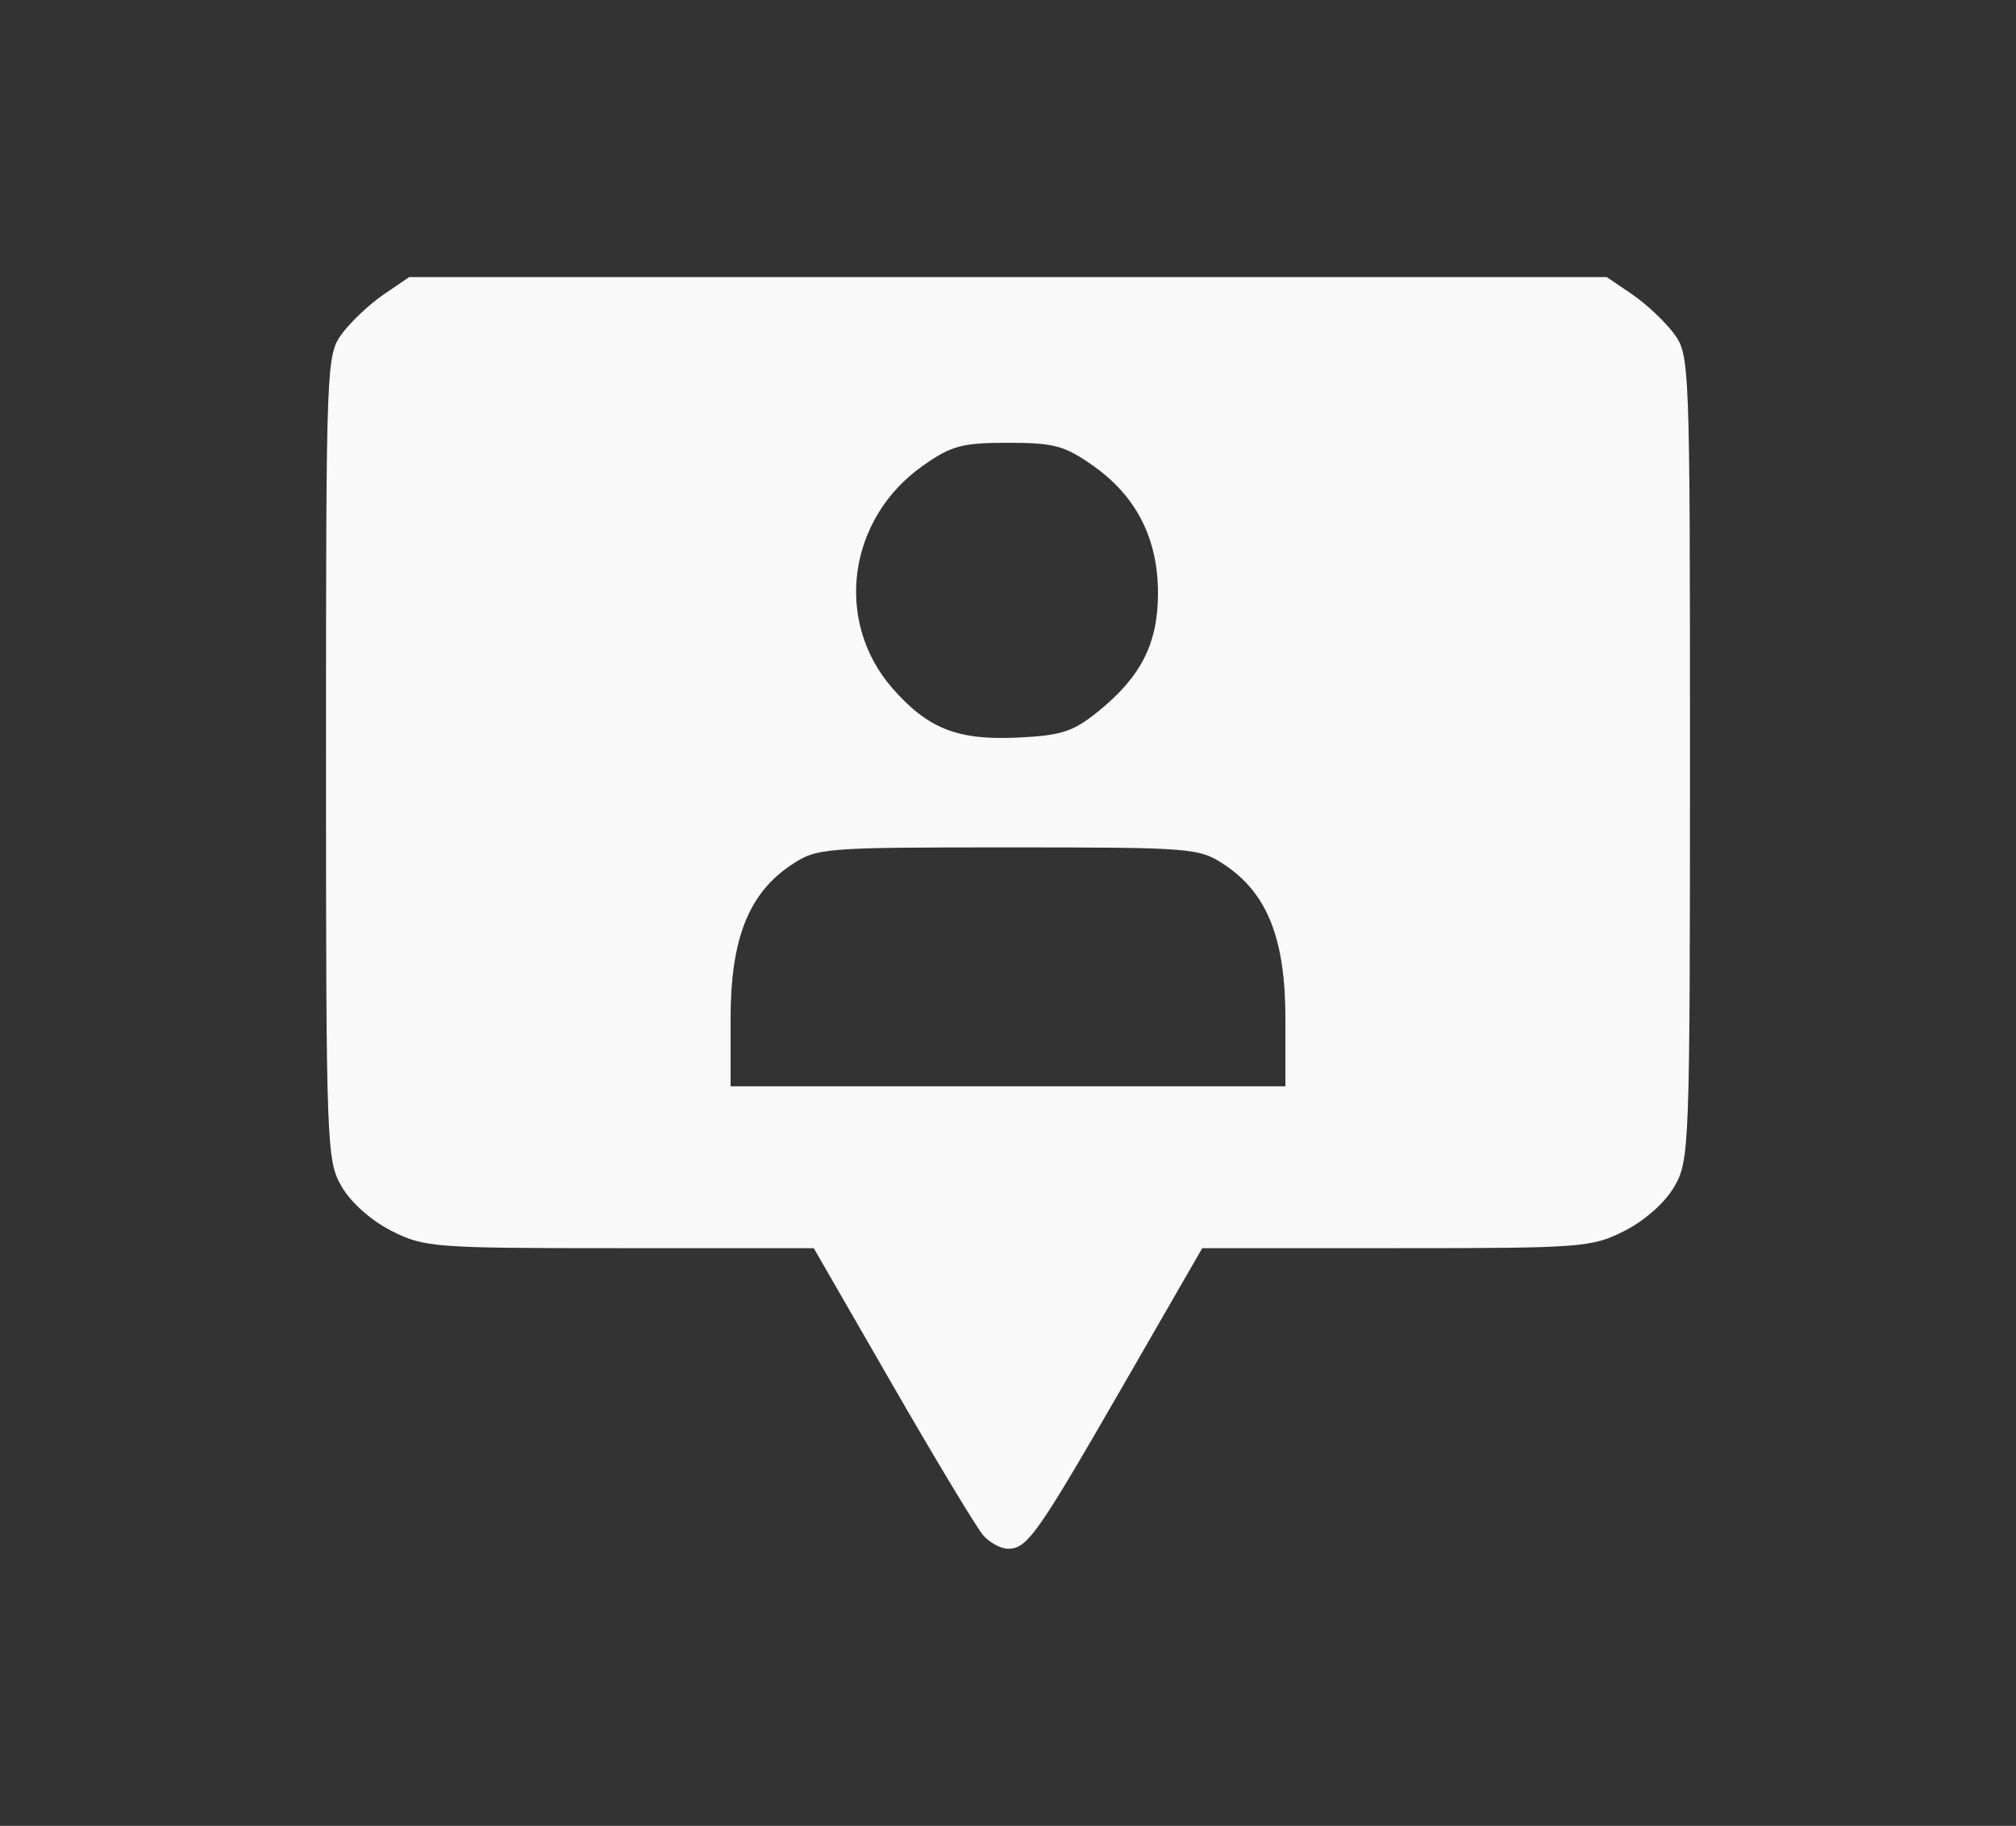 <?xml version="1.0" encoding="UTF-8" standalone="no"?>
<!-- Created with Inkscape (http://www.inkscape.org/) -->

<svg
   version="1.1"
   id="svg1"
   width="254"
   height="230"
   viewBox="0 0 254 230"
   sodipodi:docname="friend-request.svg"
   inkscape:version="1.3 (0e150ed6c4, 2023-07-21)"
   xml:space="preserve"
   xmlns:inkscape="http://www.inkscape.org/namespaces/inkscape"
   xmlns:sodipodi="http://sodipodi.sourceforge.net/DTD/sodipodi-0.dtd"
   xmlns="http://www.w3.org/2000/svg"
   xmlns:svg="http://www.w3.org/2000/svg"><rect x="0" y="0" width="254" height="230" fill="#333333" stroke="none"/><defs
     id="defs1" /><sodipodi:namedview
     id="namedview1"
     pagecolor="#ffffff"
     bordercolor="#000000"
     borderopacity="0.25"
     inkscape:showpageshadow="2"
     inkscape:pageopacity="0.0"
     inkscape:pagecheckerboard="0"
     inkscape:deskcolor="#d1d1d1"
     inkscape:zoom="0.98533796"
     inkscape:cx="49.729131"
     inkscape:cy="142.59067"
     inkscape:window-width="1600"
     inkscape:window-height="837"
     inkscape:window-x="1432"
     inkscape:window-y="-8"
     inkscape:window-maximized="1"
     inkscape:current-layer="g11" /><g
     inkscape:groupmode="layer"
     inkscape:label="Image"
     id="g1"><path
       style="opacity:1;fill:#f9f9f9;fill-opacity:1;stroke:none;stroke-width:0.29;stroke-linecap:square;stroke-linejoin:miter;stroke-dasharray:none;stroke-opacity:1"
       d=""
       id="path8" /><g
       id="g11"
       transform="translate(41.016,-360.05)"><path
         style="opacity:1;fill:#f9f9f9;fill-opacity:1;stroke:none;stroke-width:0.555;stroke-linecap:square;stroke-linejoin:miter;stroke-dasharray:none;stroke-opacity:1"
         d="m 82.858,553.448 c -0.817,-0.934 -5.954,-9.454 -11.416,-18.932 L 61.512,517.283 H 37.06 c -23.433,0 -24.631,-0.091 -28.761,-2.184 -2.552,-1.294 -5.111,-3.57 -6.274,-5.583 -1.903,-3.292 -1.964,-4.974 -1.964,-54.055 0,-49.878 0.031,-50.699 2.031,-53.398 1.117,-1.508 3.475,-3.724 5.241,-4.926 l 3.21,-2.184 H 85.984 161.425 l 3.21,2.184 c 1.765,1.201 4.124,3.418 5.241,4.926 2,2.699 2.031,3.52 2.031,53.398 0,49.081 -0.061,50.763 -1.964,54.055 -1.163,2.012 -3.721,4.289 -6.274,5.583 -4.13,2.093 -5.328,2.184 -28.761,2.184 h -24.451 l -9.93,17.233 c -10.871,18.866 -12.115,20.631 -14.543,20.631 -0.902,0 -2.309,-0.765 -3.127,-1.699 z m 38.078,-65.086 c 0,-10.036 -2.278,-15.791 -7.668,-19.373 -3.202,-2.128 -4.006,-2.192 -27.284,-2.192 -23.277,0 -24.082,0.065 -27.284,2.192 -5.39,3.582 -7.668,9.337 -7.668,19.373 v 8.532 H 85.984 120.936 Z M 97.337,449.676 c 5.419,-4.38 7.547,-8.586 7.544,-14.909 -0.003,-6.856 -2.714,-12.191 -8.145,-16.027 -3.609,-2.549 -4.95,-2.913 -10.752,-2.913 -5.802,0 -7.143,0.363 -10.752,2.913 -9.459,6.681 -11.199,19.592 -3.78,28.042 4.446,5.063 8.175,6.533 15.691,6.184 5.565,-0.259 7.03,-0.731 10.194,-3.289 z"
         id="path1" /></g></g></svg>
